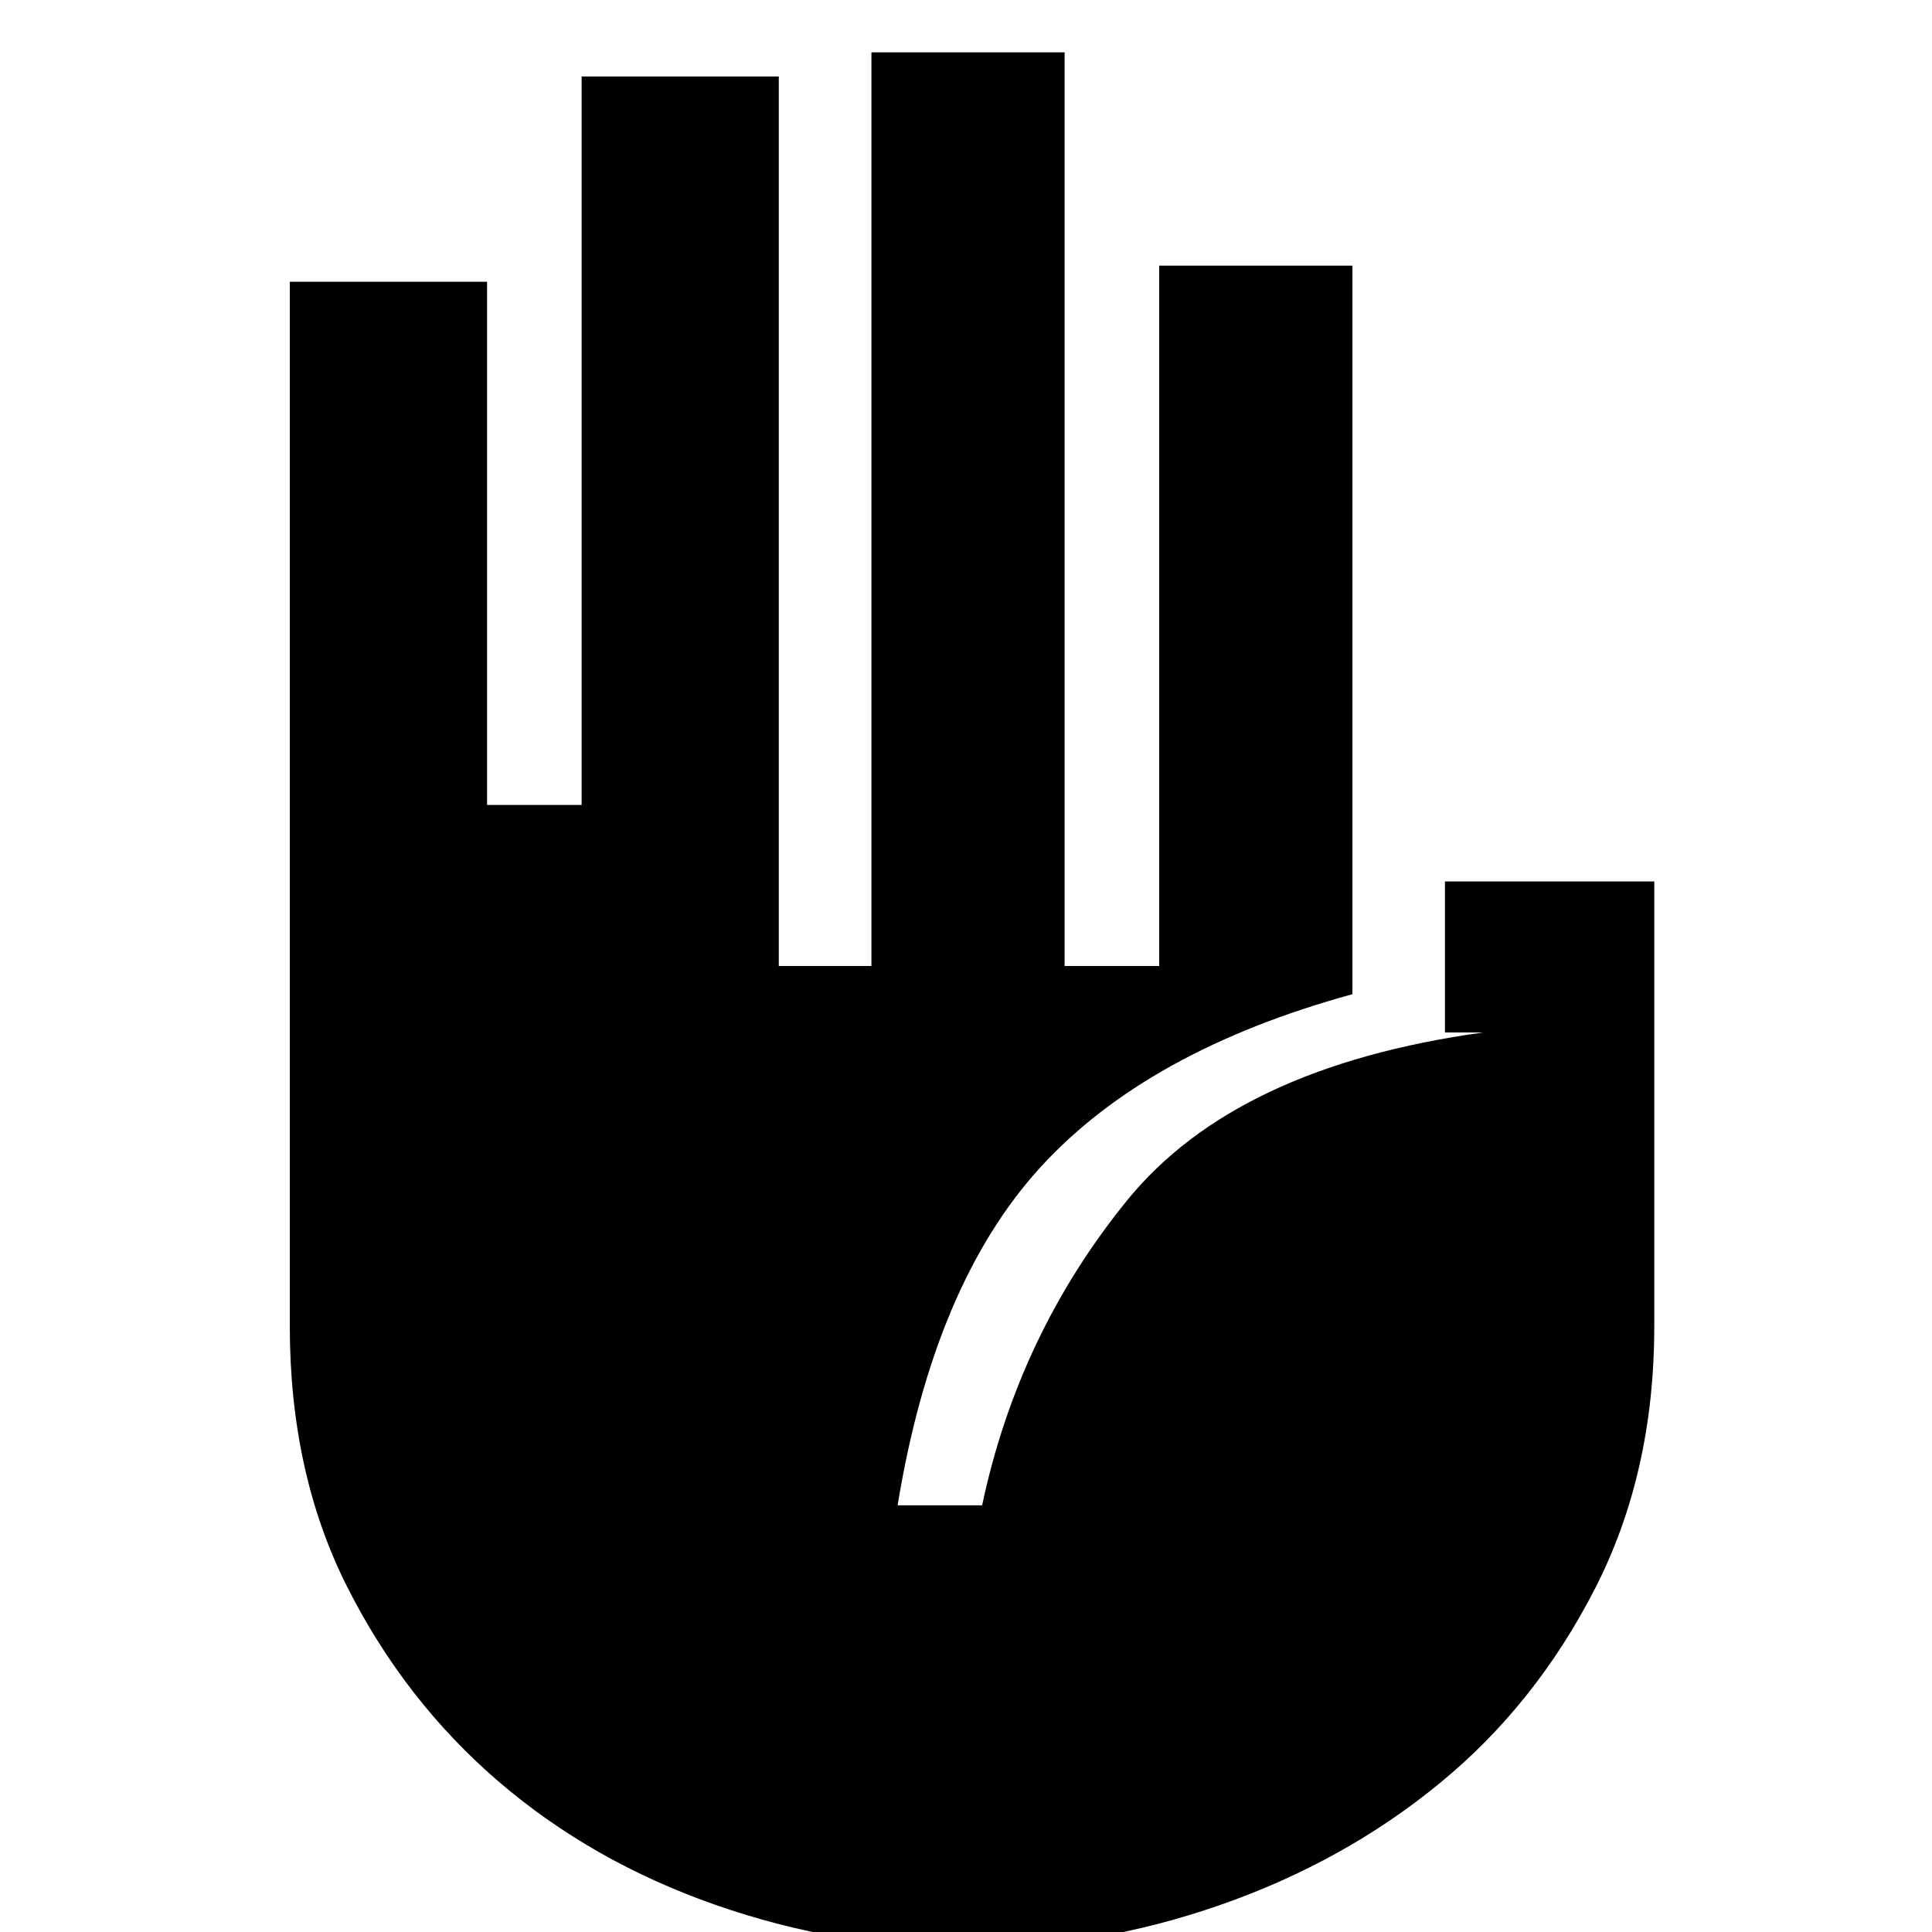 <svg xmlns="http://www.w3.org/2000/svg" height="20" width="20"><path d="M10.021 20.167Q8.688 20.167 7.406 19.719Q6.125 19.271 5.156 18.438Q4.188 17.604 3.594 16.427Q3 15.25 3 13.729V2.917H5.042V8.333H6.021V0.792H8.062V10H9.021V0.542H11.021V10H12V2.75H14V10.292Q11.875 10.875 10.771 12.083Q9.667 13.292 9.292 15.583H10.167Q10.542 13.812 11.667 12.427Q12.792 11.042 15.354 10.688H14.958V9.125H17.125V13.729Q17.125 15.25 16.51 16.448Q15.896 17.646 14.906 18.458Q13.917 19.271 12.635 19.719Q11.354 20.167 10.021 20.167Z"/></svg>